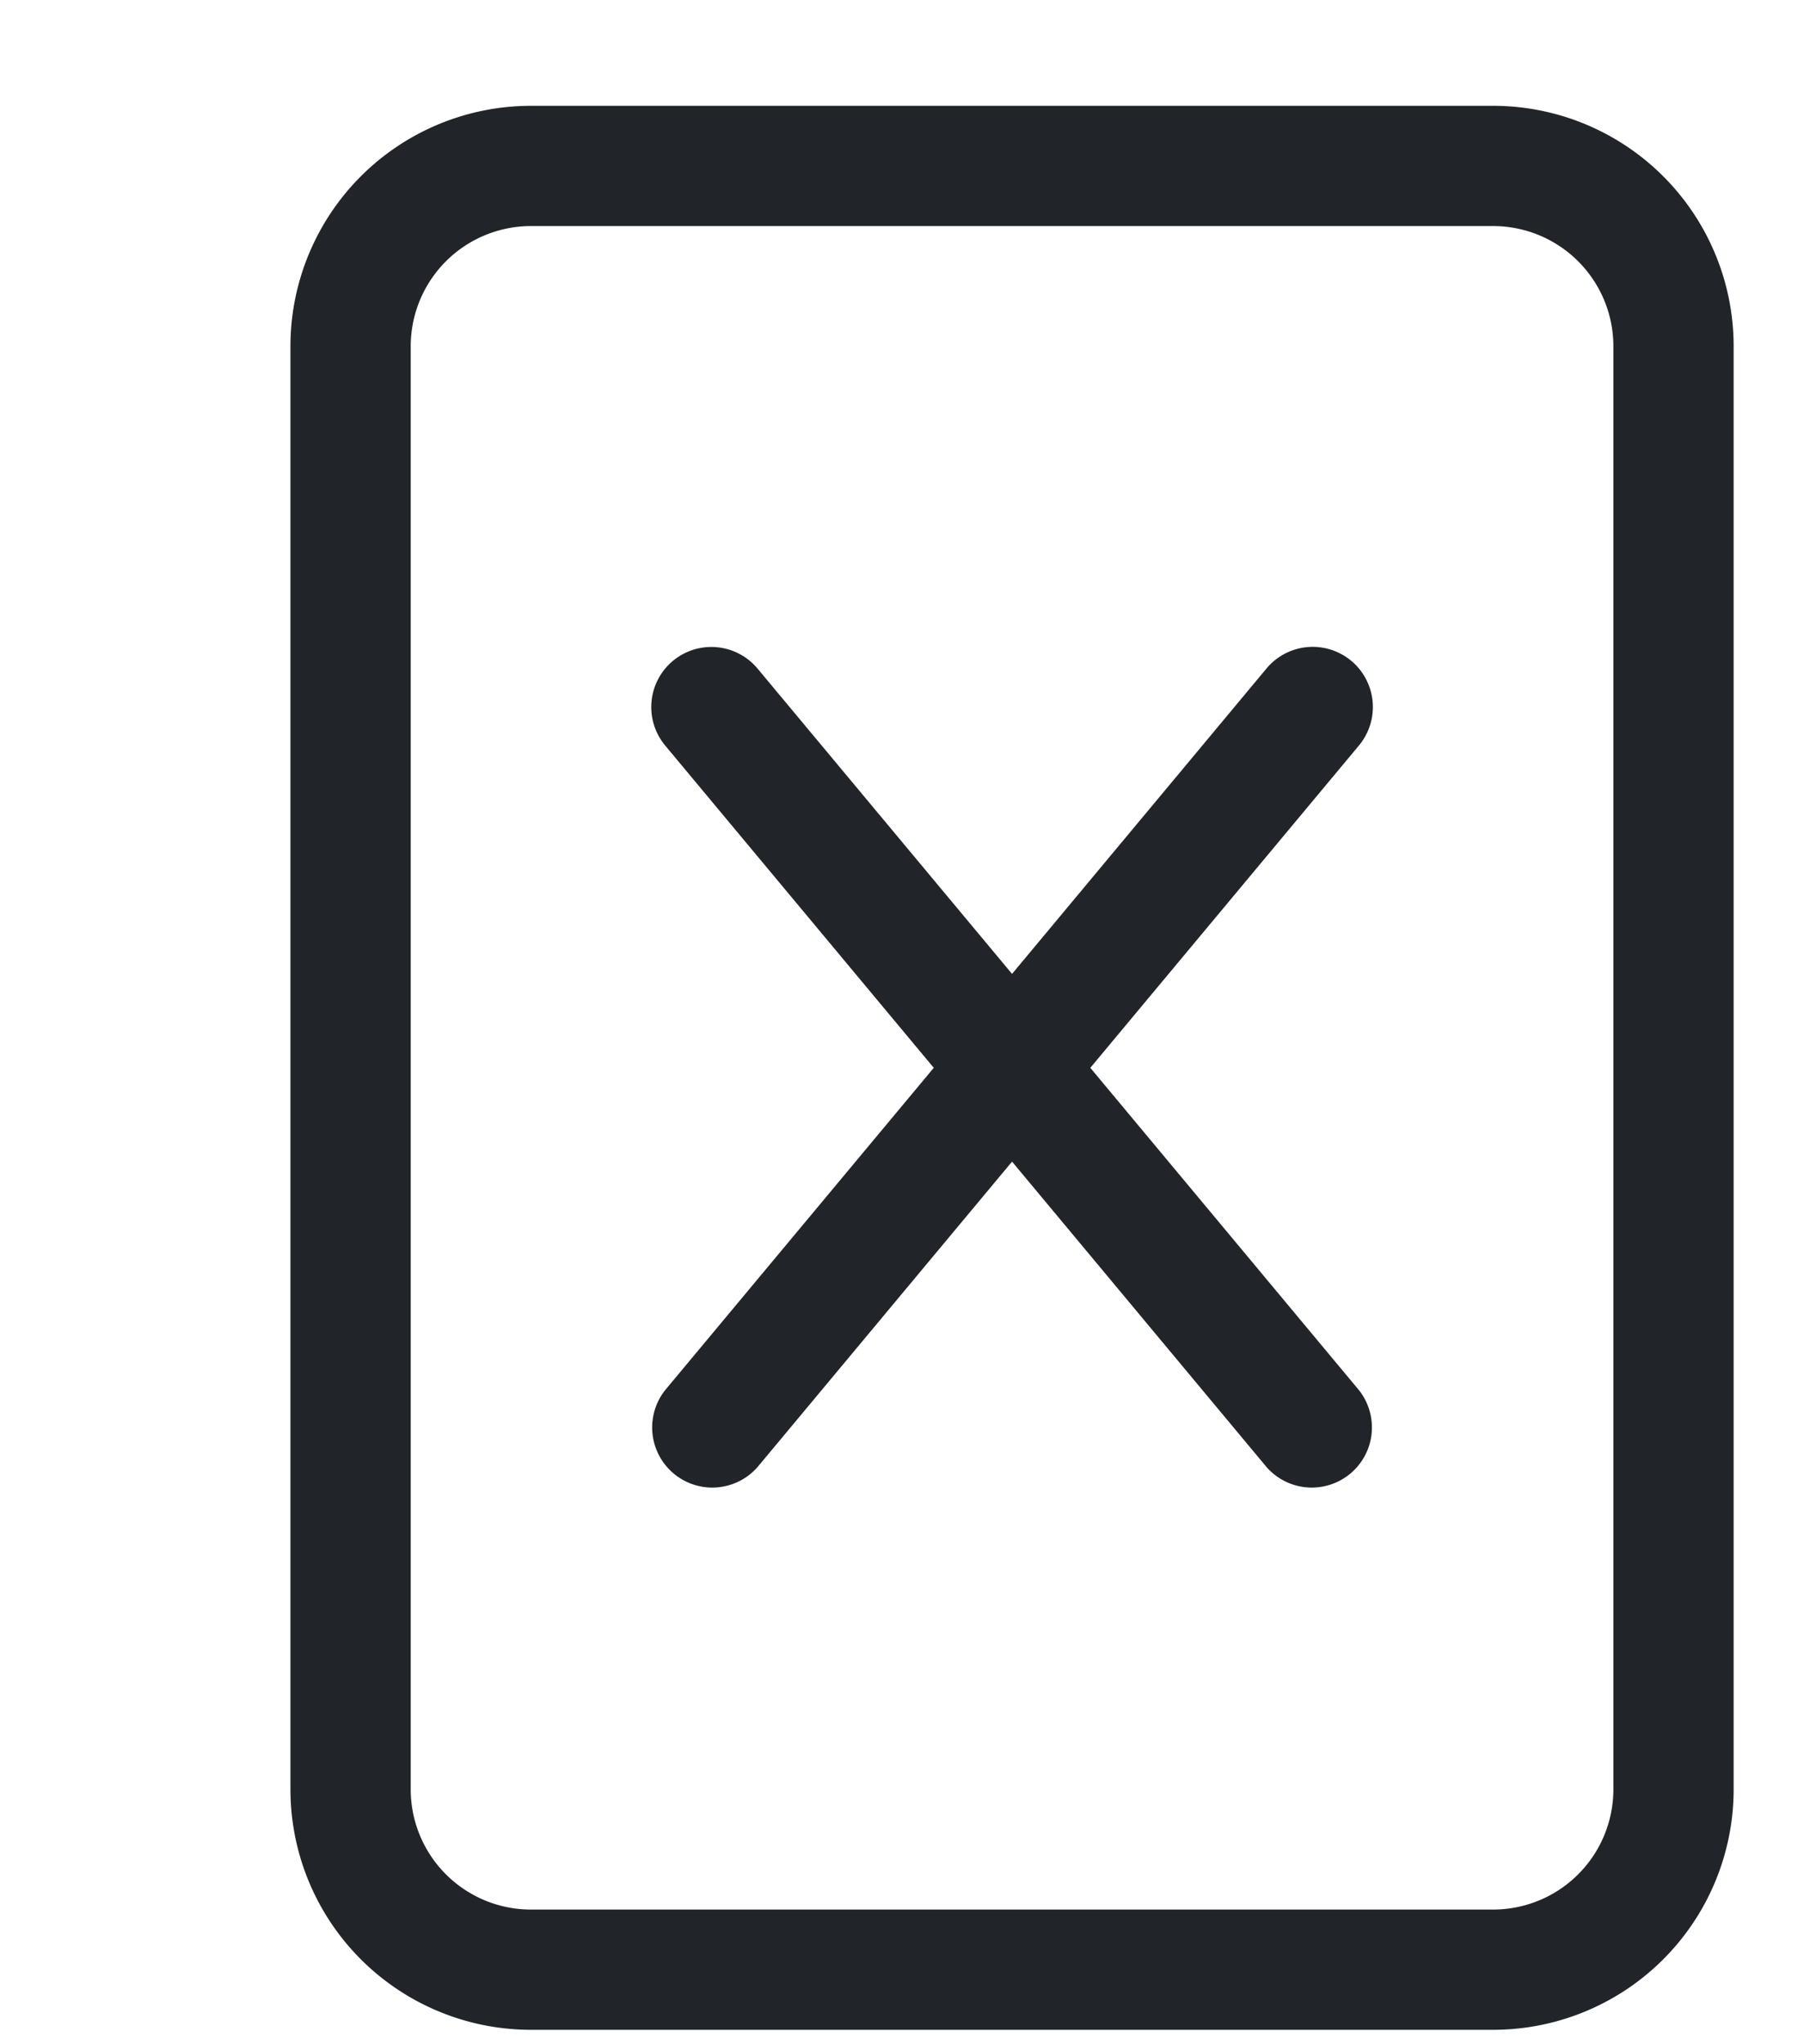 <svg xmlns="http://www.w3.org/2000/svg" width="15" height="17" fill="none" viewBox="0 0 15 17">
  <path fill="#212529" d="M5.595 5.496a.5.5 0 0 1 .704.064l2.116 2.539 2.116-2.54a.5.5 0 1 1 .768.641L9.066 8.88l2.233 2.68a.5.5 0 0 1-.768.64L8.415 9.66 6.299 12.2a.5.5 0 0 1-.768-.64l2.233-2.68L5.531 6.2a.5.5 0 0 1 .064-.704Z"/>
  <path fill="#212529" d="M4.415.88a2 2 0 0 0-2 2v12a2 2 0 0 0 2 2h8a2 2 0 0 0 2-2v-12a2 2 0 0 0-2-2h-8Zm0 1h8a1 1 0 0 1 1 1v12a1 1 0 0 1-1 1h-8a1 1 0 0 1-1-1v-12a1 1 0 0 1 1-1Z"/>
</svg>
